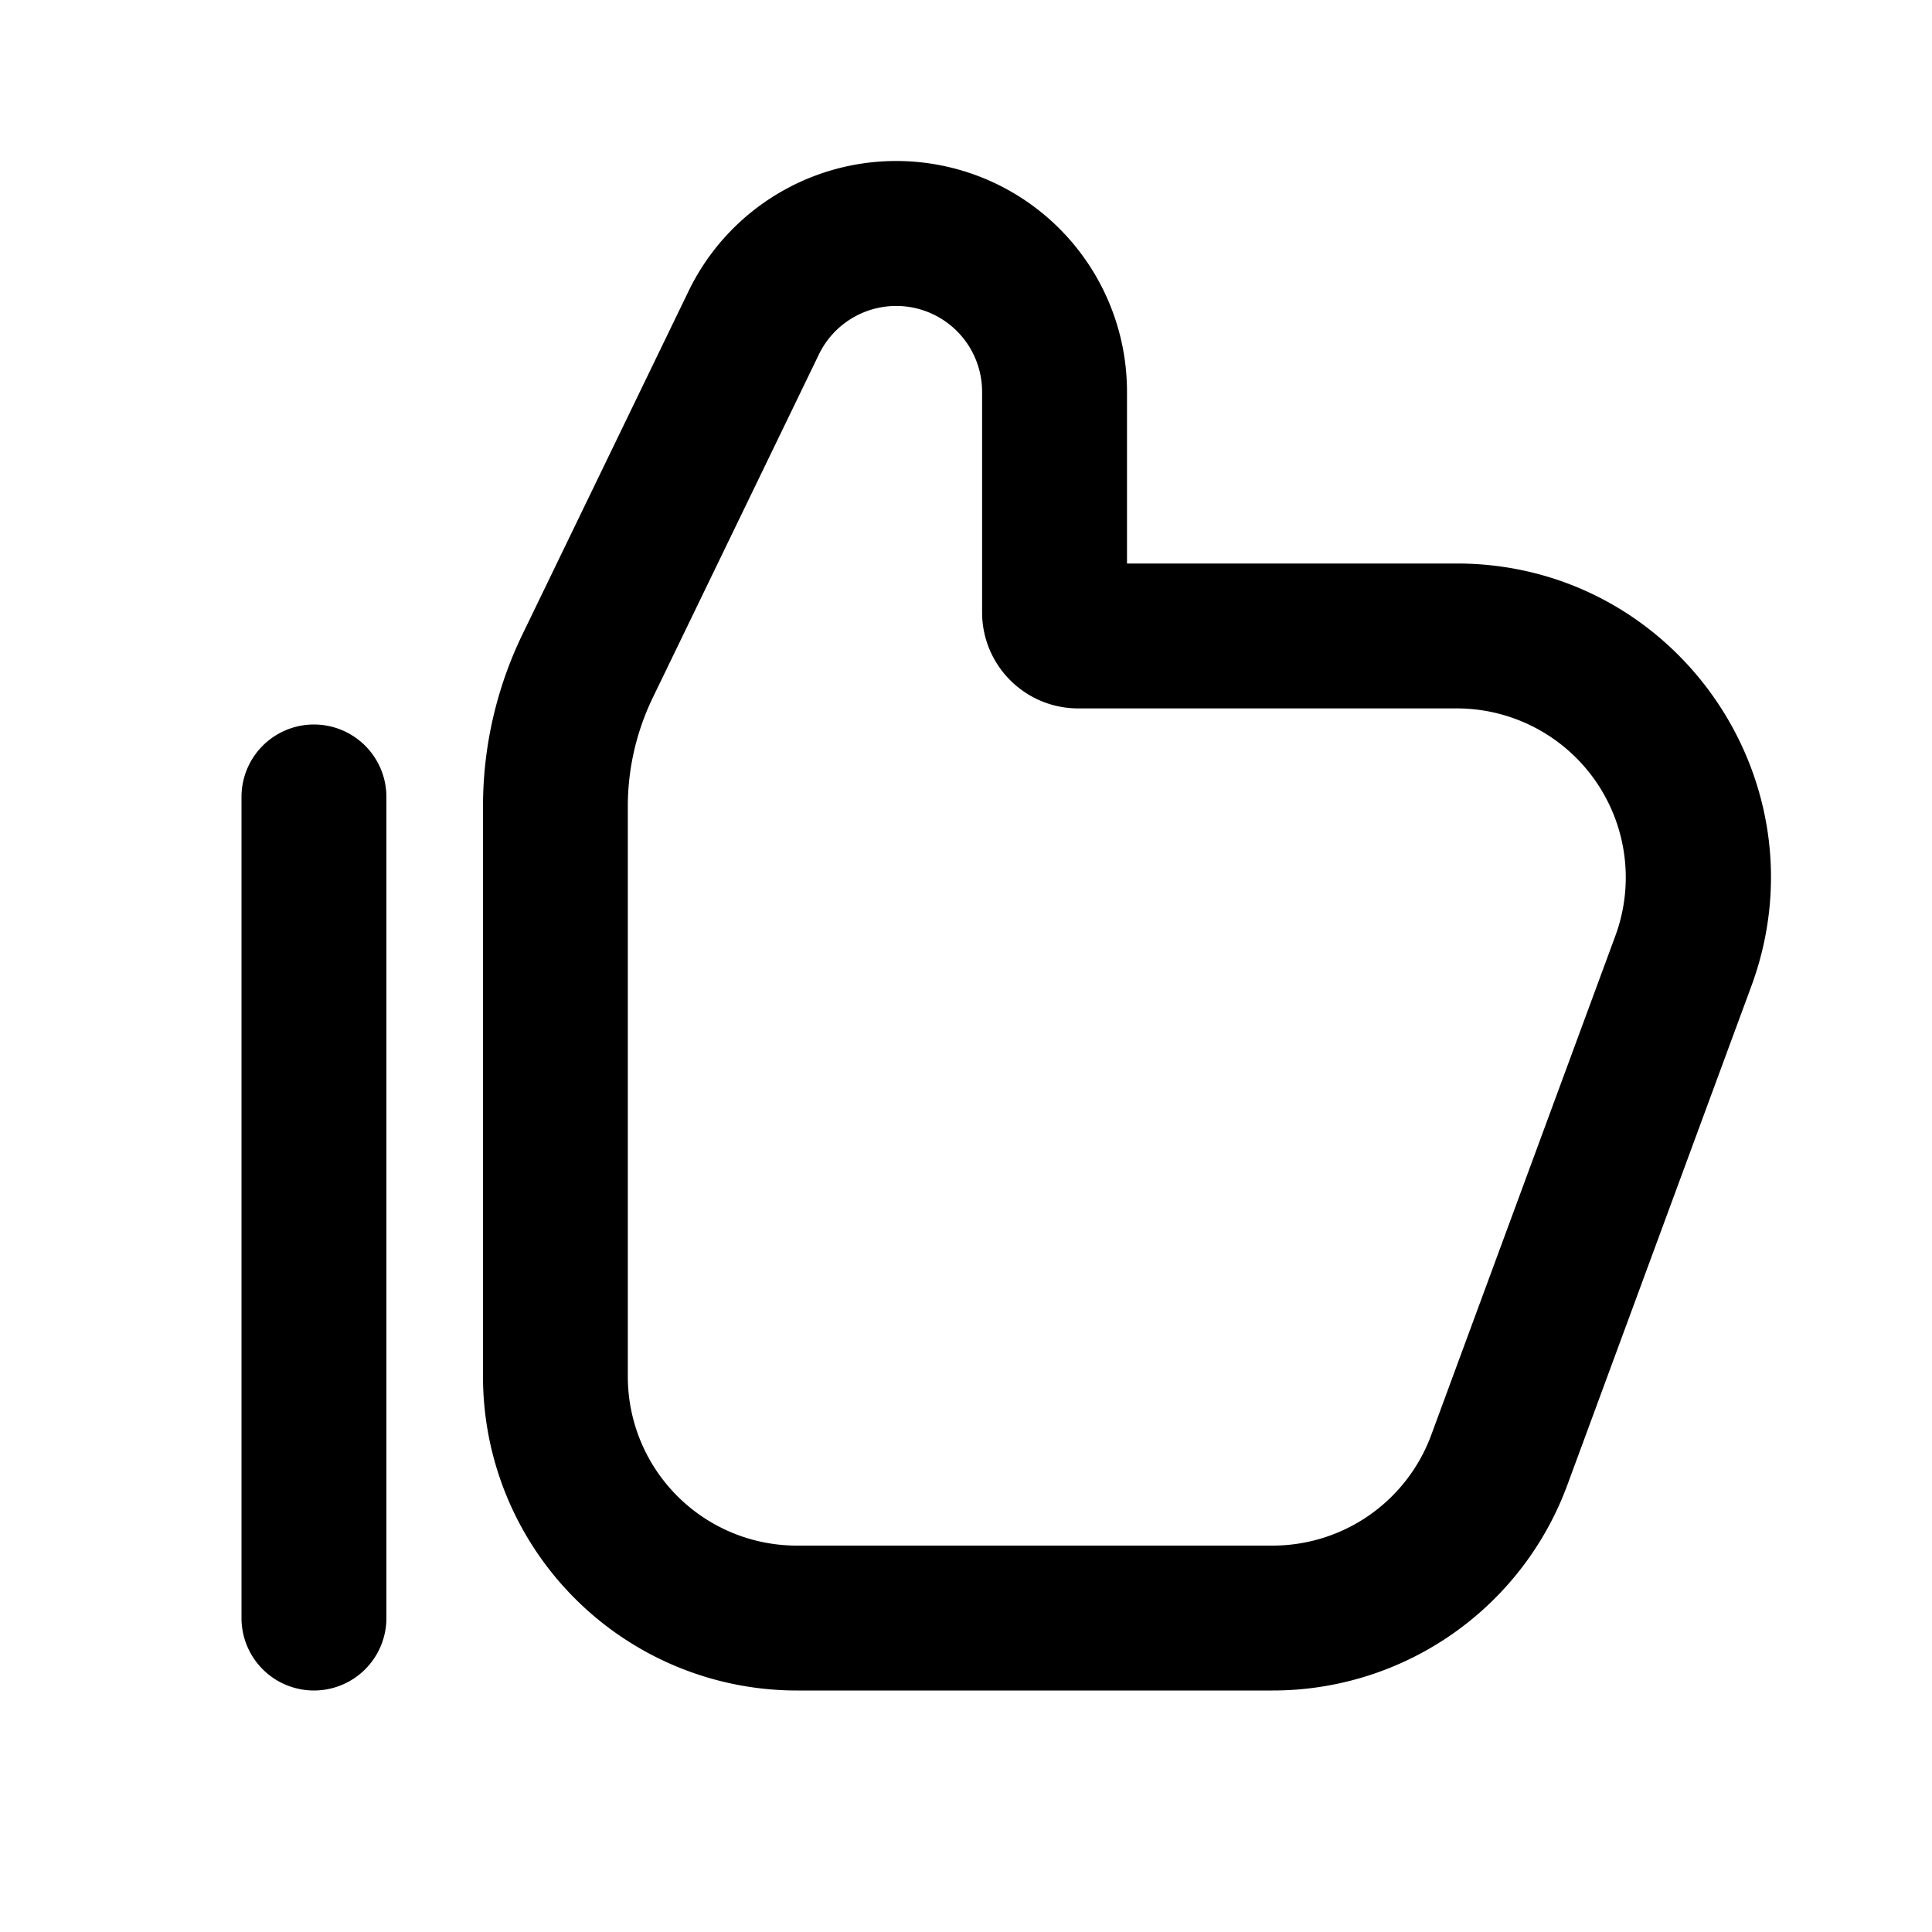<svg xmlns="http://www.w3.org/2000/svg" width="24" height="24" fill="currentColor" viewBox="0 0 24 24"><path d="M3.9 21a.9.9 0 0 0 .9-.9V9.9a.9.9 0 0 0-1.8 0v10.2a.9.9 0 0 0 .9.9Z M11.133 2c-1.1 0-2.102.629-2.58 1.618L6.489 7.883A4.9 4.9 0 0 0 6 10.017V17.1A3.9 3.9 0 0 0 9.9 21h5.91a3.9 3.9 0 0 0 3.659-2.55l2.287-6.2C22.694 9.703 20.81 7 18.095 7H14V4.867A2.867 2.867 0 0 0 11.133 2Zm-.96 2.402a1.067 1.067 0 0 1 2.027.465v2.739c0 .66.535 1.194 1.194 1.194h4.702a2.1 2.1 0 0 1 1.97 2.827l-2.287 6.2a2.1 2.1 0 0 1-1.97 1.373h-5.91a2.1 2.1 0 0 1-2.1-2.1v-7.083c0-.468.107-.93.31-1.35l2.064-4.265Z" clip-rule="evenodd"/></svg>
